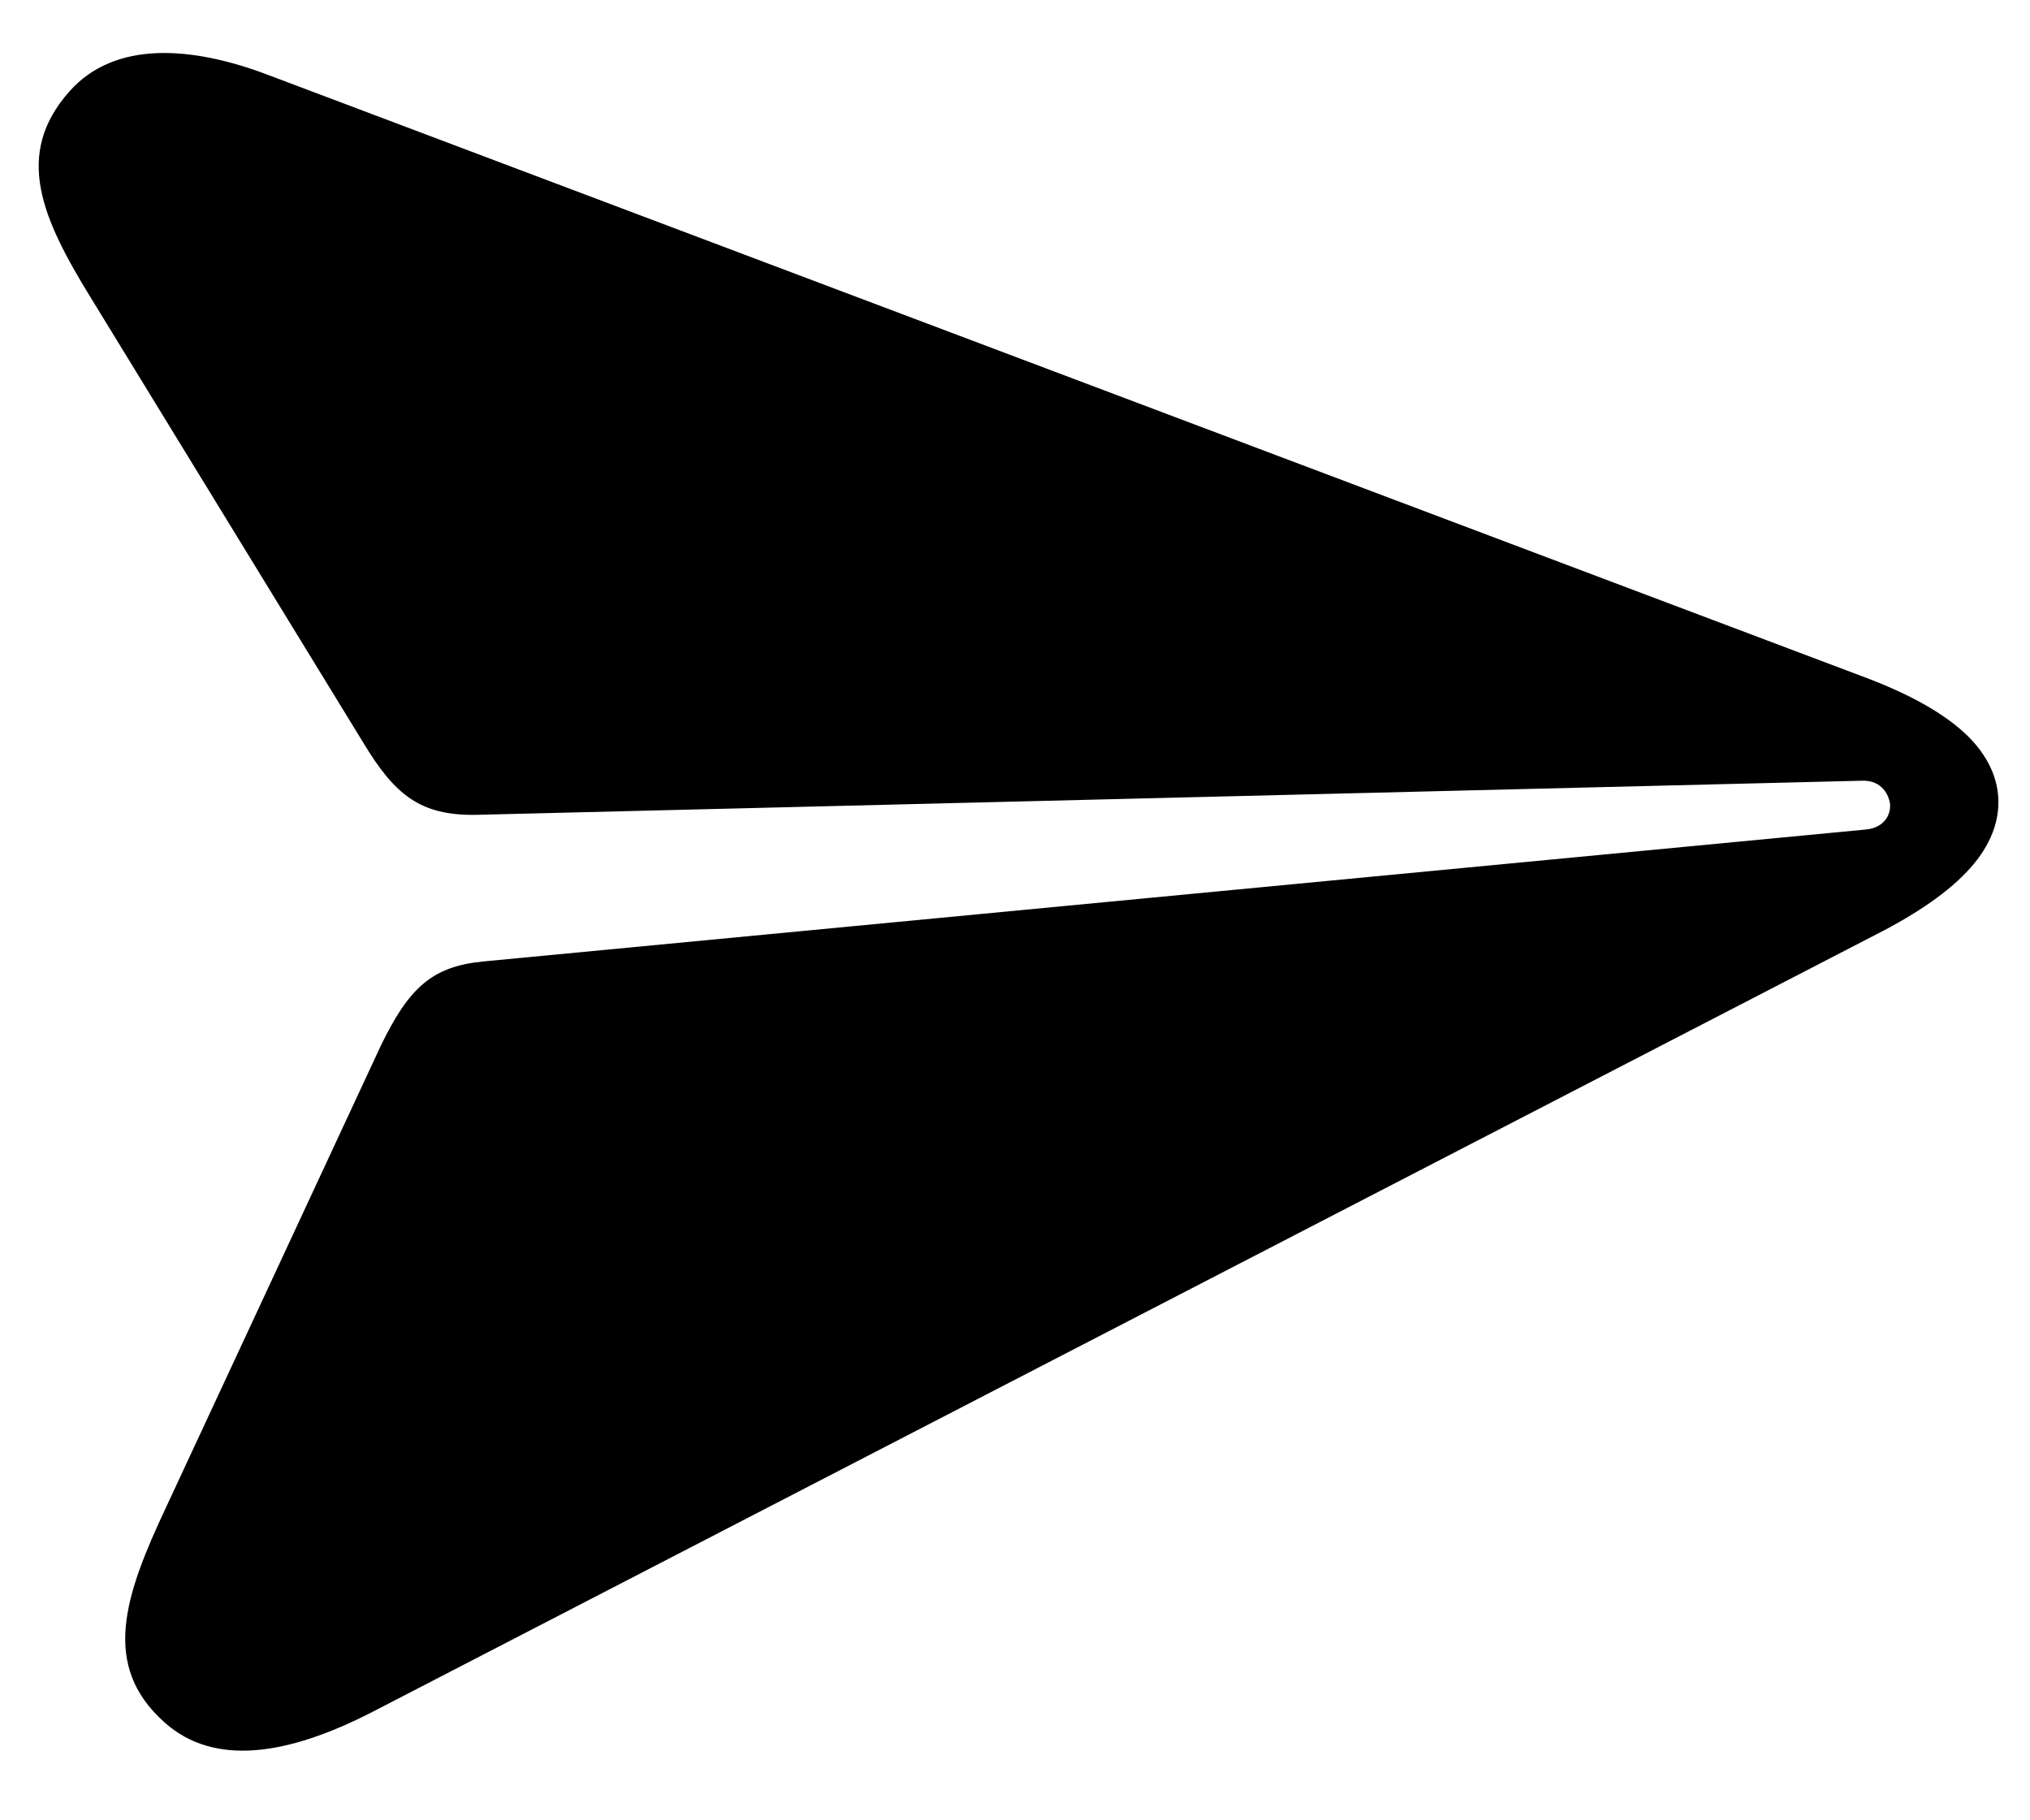 <svg width="29" height="26" viewBox="0 0 29 26" fill="none" xmlns="http://www.w3.org/2000/svg">
<path d="M2.354 24.605C3.064 25.236 4.112 25.073 5.32 24.452L26.81 13.343C27.392 13.047 27.851 12.731 28.149 12.396C28.72 11.756 28.677 11.012 28.035 10.442C27.7 10.144 27.207 9.883 26.595 9.657L3.835 1.072C2.725 0.65 1.636 0.583 0.995 1.302C0.187 2.208 0.605 3.127 1.298 4.254L5.186 10.602C5.642 11.36 6.005 11.647 6.791 11.639L26.608 11.151C26.841 11.146 26.972 11.298 27.001 11.483C27.012 11.669 26.89 11.825 26.658 11.848L6.903 13.733C6.168 13.804 5.84 14.112 5.439 14.939L2.371 21.532C1.78 22.79 1.436 23.79 2.354 24.605Z" fill="black"/>
</svg>
